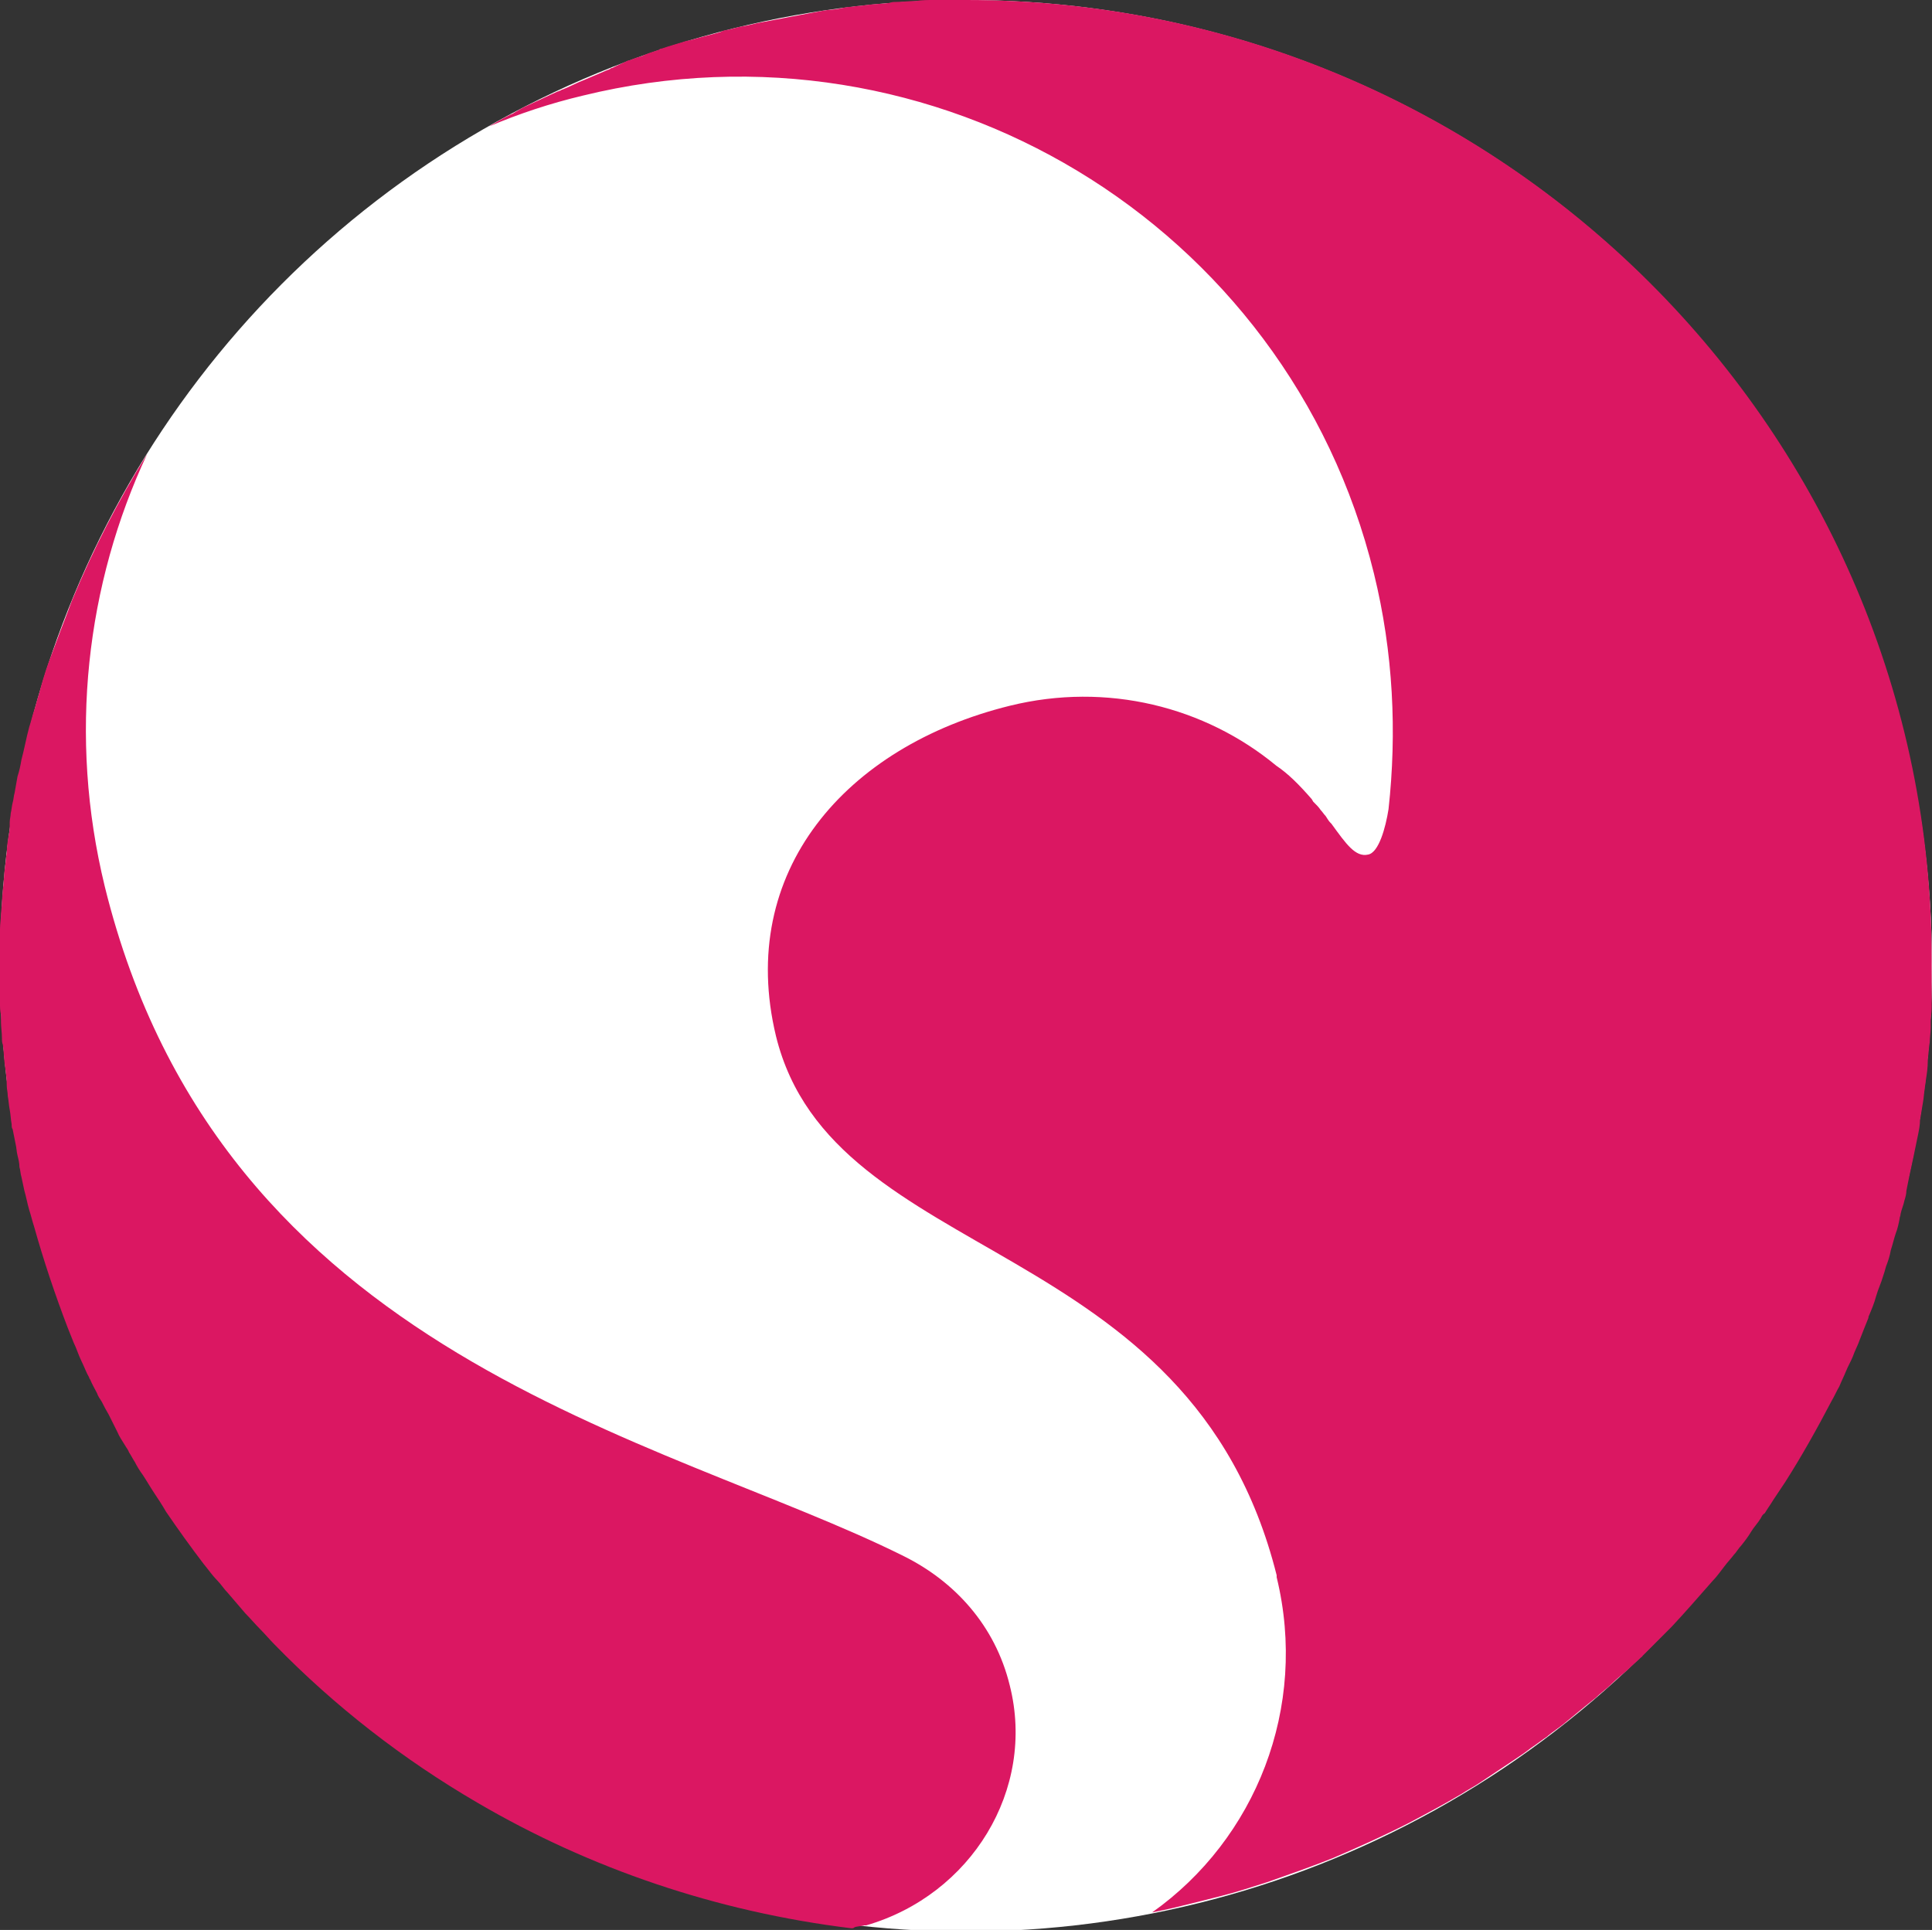 <?xml version="1.0" encoding="utf-8"?>
<!-- Generator: Adobe Illustrator 23.0.4, SVG Export Plug-In . SVG Version: 6.00 Build 0)  -->
<svg version="1.1" id="Layer_1" xmlns="http://www.w3.org/2000/svg" xmlns:xlink="http://www.w3.org/1999/xlink" x="0px" y="0px"
	 viewBox="0 0 595.8 595.3" style="enable-background:new 0 0 595.8 595.3;" xml:space="preserve">
<rect x="0" y="0" width="595.8" height="595.3" fill="#333333" stroke="none"/>
<style type="text/css">
	.st0{fill:#FFFFFF;}
	.st1{fill:#DB1762;}
</style>
<circle class="st0" cx="297.9" cy="297.9" r="297.9"/>
<g>
	<path class="st1" d="M311.4,519.9c-4.5-18.5-17-32.1-32.7-39.9c-74.2-37-210.6-61.1-246.4-206.6C21,227,26.6,180.1,45.4,140
		c-8.9,14.3-16.7,29.5-23.2,45.2c-0.6,1.5-1.2,3.3-1.8,4.8c-1.2,3-2.4,6.3-3.6,9.5c-0.6,1.5-1.2,3.3-1.8,4.8c-1.2,3.3-2.1,6.5-3,9.8
		c-0.6,1.8-0.9,3.3-1.5,5.1s-0.9,3.3-1.5,5.1c-0.9,3.3-1.5,6.8-2.4,10.1c-0.3,1.8-0.6,3.3-1.2,5.1c-0.3,1.8-0.6,3.3-0.9,5.1
		c-0.3,0.9-0.3,2.1-0.6,3c-0.3,1.2-0.3,2.1-0.6,3.3c0,0.9-0.3,1.8-0.3,2.7c0,1.5,0,2.7-0.3,3.9c-0.3,1.8-0.6,3.6-0.6,5.4
		c-0.3,1.5-0.3,3-0.6,4.8c-0.3,2.1-0.3,4.5-0.6,6.5c-0.3,2.7-0.3,5.1-0.6,7.7c0,1.5-0.3,3-0.3,4.8v0.9v4.8v5.7v7.1v4.2
		c0,1.2,0,2.4,0.3,3.6v2.1c0,1.8,0.3,3.3,0.3,5.1c0,0.6,0,1.5,0.3,2.1c0.3,2.1,0.3,4.2,0.6,6.3s0.6,4.2,0.6,6.5c0,0.9,0.3,1.8,0.3,3
		c0.3,1.5,0.3,2.7,0.6,4.2s0.3,3,0.6,4.5c0,0.6,0,1.2,0.3,1.5l0.9,4.5c0.3,1.2,0.3,2.4,0.6,3.6S6,358.8,6,360c0.3,0.9,0.3,2.1,0.6,3
		c0.3,1.5,0.6,2.7,0.9,4.2c0.6,2.1,0.9,3.9,1.5,6c0.6,1.8,0.9,3.3,1.5,5.1c3,10.7,6.5,21.1,10.4,31.3l1.8,4.5
		c0.9,1.8,1.5,3.9,2.4,5.7s1.5,3.6,2.4,5.1c0,0.3,0.3,0.6,0.3,0.6c0.6,1.5,1.5,3,2.1,4.2c0.3,0.9,0.9,1.8,1.5,2.7
		c0.6,1.2,1.2,2.4,2.1,3.9c0.9,1.8,1.8,3.6,2.7,5.4c0.6,1.5,1.5,2.7,2.4,4.2c0.3,0.6,0.9,1.2,1.2,2.1c0.6,0.9,1.2,2.1,1.8,3
		c0.6,1.2,1.5,2.7,2.4,3.9c1.2,1.8,2.4,3.9,3.6,5.7s2.4,3.6,3.6,5.7c3.9,5.7,7.7,11,11.6,16.1c1.5,1.8,2.7,3.6,4.2,5.1
		c1.2,1.2,2.1,2.7,3.3,3.9l5.4,6.3c1.5,1.5,3,3.3,4.5,4.8s3,3.3,4.5,4.8c18.5,19,39.6,35.4,62.6,48.8
		c34.5,20.2,73.6,33.6,115.3,38.7c0.3,0,0.6,0,0.9-0.3c0.6-0.3,1.8-0.3,3-0.6h0.6C299.5,584.5,319.5,552,311.4,519.9L311.4,519.9z"
		/>
	<path class="st1" d="M298,0c-2.1,0-4.5,0-6.5,0c-1.2,0-2.4,0-3.6,0c-1.8,0-3.6,0-5.4,0.3c-2.1,0-4.2,0.3-6.3,0.3
		c-0.6,0-1.2,0-1.8,0.3c-2.4,0.3-4.5,0.3-6.8,0.6c-1.8,0.3-3.3,0.3-5.1,0.6c-1.2,0-2.4,0.3-3.9,0.6s-3.3,0.3-4.8,0.6
		s-3.3,0.6-4.8,0.9c-3.3,0.6-6.3,1.2-9.5,1.8c-1.5,0.3-3.3,0.6-4.8,0.9c-1.8,0.3-3.6,0.9-5.7,1.2c-1.8,0.3-3.3,0.9-5.1,1.2
		c-0.6,0-1.2,0.3-1.8,0.6c-3,0.9-6,1.5-8.9,2.4c-0.3,0-0.9,0.3-1.5,0.3c-2.7,0.9-5.1,1.5-7.7,2.4c-0.3,0-0.6,0-0.6,0.3
		c-1.8,0.6-3.9,1.2-5.7,2.1c-0.3,0-0.9,0.3-1.2,0.3c-0.9,0.3-1.5,0.6-2.4,0.9h-0.3c-1.8,0.9-3.3,1.5-5.1,2.4c-0.3,0-0.3,0-0.6,0.3
		c-0.6,0.3-0.9,0.3-1.5,0.6c-2.1,0.9-4.2,1.8-6.3,2.7c-2.4,0.9-4.5,2.1-6.8,3c-0.3,0-0.6,0.3-0.6,0.3c-0.3,0-0.6,0.3-0.9,0.3
		c-1.2,0.6-2.7,1.2-3.9,1.8c-1.8,0.9-3.3,1.5-5.1,2.4c-1.5,0.6-3,1.5-4.5,2.4c-0.3,0.3-0.6,0.3-1.2,0.6c-2.4,1.2-4.5,2.4-6.5,3.6
		c9.2-3.9,18.8-7.1,28.9-9.5C287.8,3,397.2,68.8,423.7,176.9c6,24.4,7.1,49.1,4.5,72.7c-0.9,5.7-3,13.4-6.3,14
		c-3.9,0.9-6.8-3.3-11.3-9.5l-0.3-0.3c-0.6-0.6-0.9-1.2-1.5-2.1c-0.6-0.6-0.9-1.2-1.5-1.8c-0.6-0.9-1.2-1.5-2.1-2.4c0,0,0,0-0.3-0.3
		c0-0.3-0.3-0.3-0.3-0.6c-3.9-4.5-7.4-8-11-10.4c-22-18.2-52.2-25.9-82.2-18.5c-50.6,12.5-84.3,51.2-72.1,101.9
		c17.6,71.5,127.8,60.2,154.4,166.3v0.3v0.3l0,0c9.8,40.2-6.5,80.8-38.4,103.4c4.8-0.9,9.5-2.1,14.3-3.3c2.4-0.6,4.8-1.2,7.1-1.8
		c4.8-1.2,9.2-2.7,14-4.2c6.8-2.4,13.7-4.8,20.2-7.4c7.7-3.3,15.5-6.8,23.2-10.7c5.7-3,11.3-6,16.7-9.2c1.8-1.2,3.6-2.1,5.4-3.3
		s3.6-2.4,5.4-3.6l5.4-3.6c1.8-1.2,3.6-2.4,5.1-3.6c1.8-1.2,3.3-2.4,5.1-3.6c0,0,0,0,0.3-0.3c1.5-1.2,3.3-2.4,4.8-3.6
		c3.3-2.7,6.5-5.4,9.8-8c1.5-1.5,3.3-2.7,4.8-4.2s3-2.7,4.8-4.2c1.5-1.5,3-2.7,4.5-4.2c0,0,0.3,0,0.3-0.3c1.5-1.5,3-3,4.5-4.5
		l4.5-4.5c4.2-4.5,8.3-9.2,12.5-14c1.5-1.5,2.7-3.3,3.9-4.8c0.9-1.2,1.8-2.1,2.7-3.3c0.9-0.9,1.5-2.1,2.4-3c1.2-1.5,2.1-2.7,3-4.2
		s2.1-2.7,3-4.2c0.3-0.6,0.6-1.2,1.2-1.5c0.9-1.5,1.8-2.7,2.7-4.2c1.2-1.8,2.4-3.6,3.6-5.4c5.1-8,9.8-16.4,14.3-25
		c0.9-1.5,1.5-3,2.4-4.5c0.6-1.5,1.5-3.3,2.1-4.8s1.5-3,2.1-4.5c0.6-1.8,1.5-3.3,2.1-5.1c0.9-2.4,1.8-4.5,2.7-6.8v-0.3
		c0.9-2.1,1.8-4.2,2.4-6.5c0.6-2.1,1.5-3.9,2.1-6c0.3-0.9,0.6-1.8,0.9-3c0.6-1.5,1.2-3.3,1.5-5.1c0.6-1.8,0.9-3.3,1.5-5.1
		c0.6-1.5,0.9-3,1.2-4.5c0-0.6,0.3-0.9,0.3-1.5c0.3-1.5,0.9-2.7,1.2-4.2c0.3-0.9,0.6-2.1,0.6-3c0.3-1.5,0.6-3,0.9-4.5
		c0.9-4.2,1.8-8.3,2.7-12.8c0.3-1.5,0.6-3,0.6-4.5c0.3-1.8,0.6-3.6,0.9-5.4c0.3-1.5,0.3-3,0.6-4.5c0-0.9,0.3-1.5,0.3-2.4
		c0.3-1.8,0.6-3.9,0.6-6c0-0.3,0-0.3,0-0.6c0.3-1.8,0.3-3.6,0.6-5.1c0-1.5,0.3-3,0.3-4.5c0-0.6,0-1.2,0-1.8c0-1.5,0.3-3,0.3-4.5
		c0-0.9,0-2.1,0-3c0-1.5,0-3,0-4.5c0-2.4,0-4.5,0-6.8C596,133.4,462.5,0,298,0L298,0z"/>
</g>
</svg>
